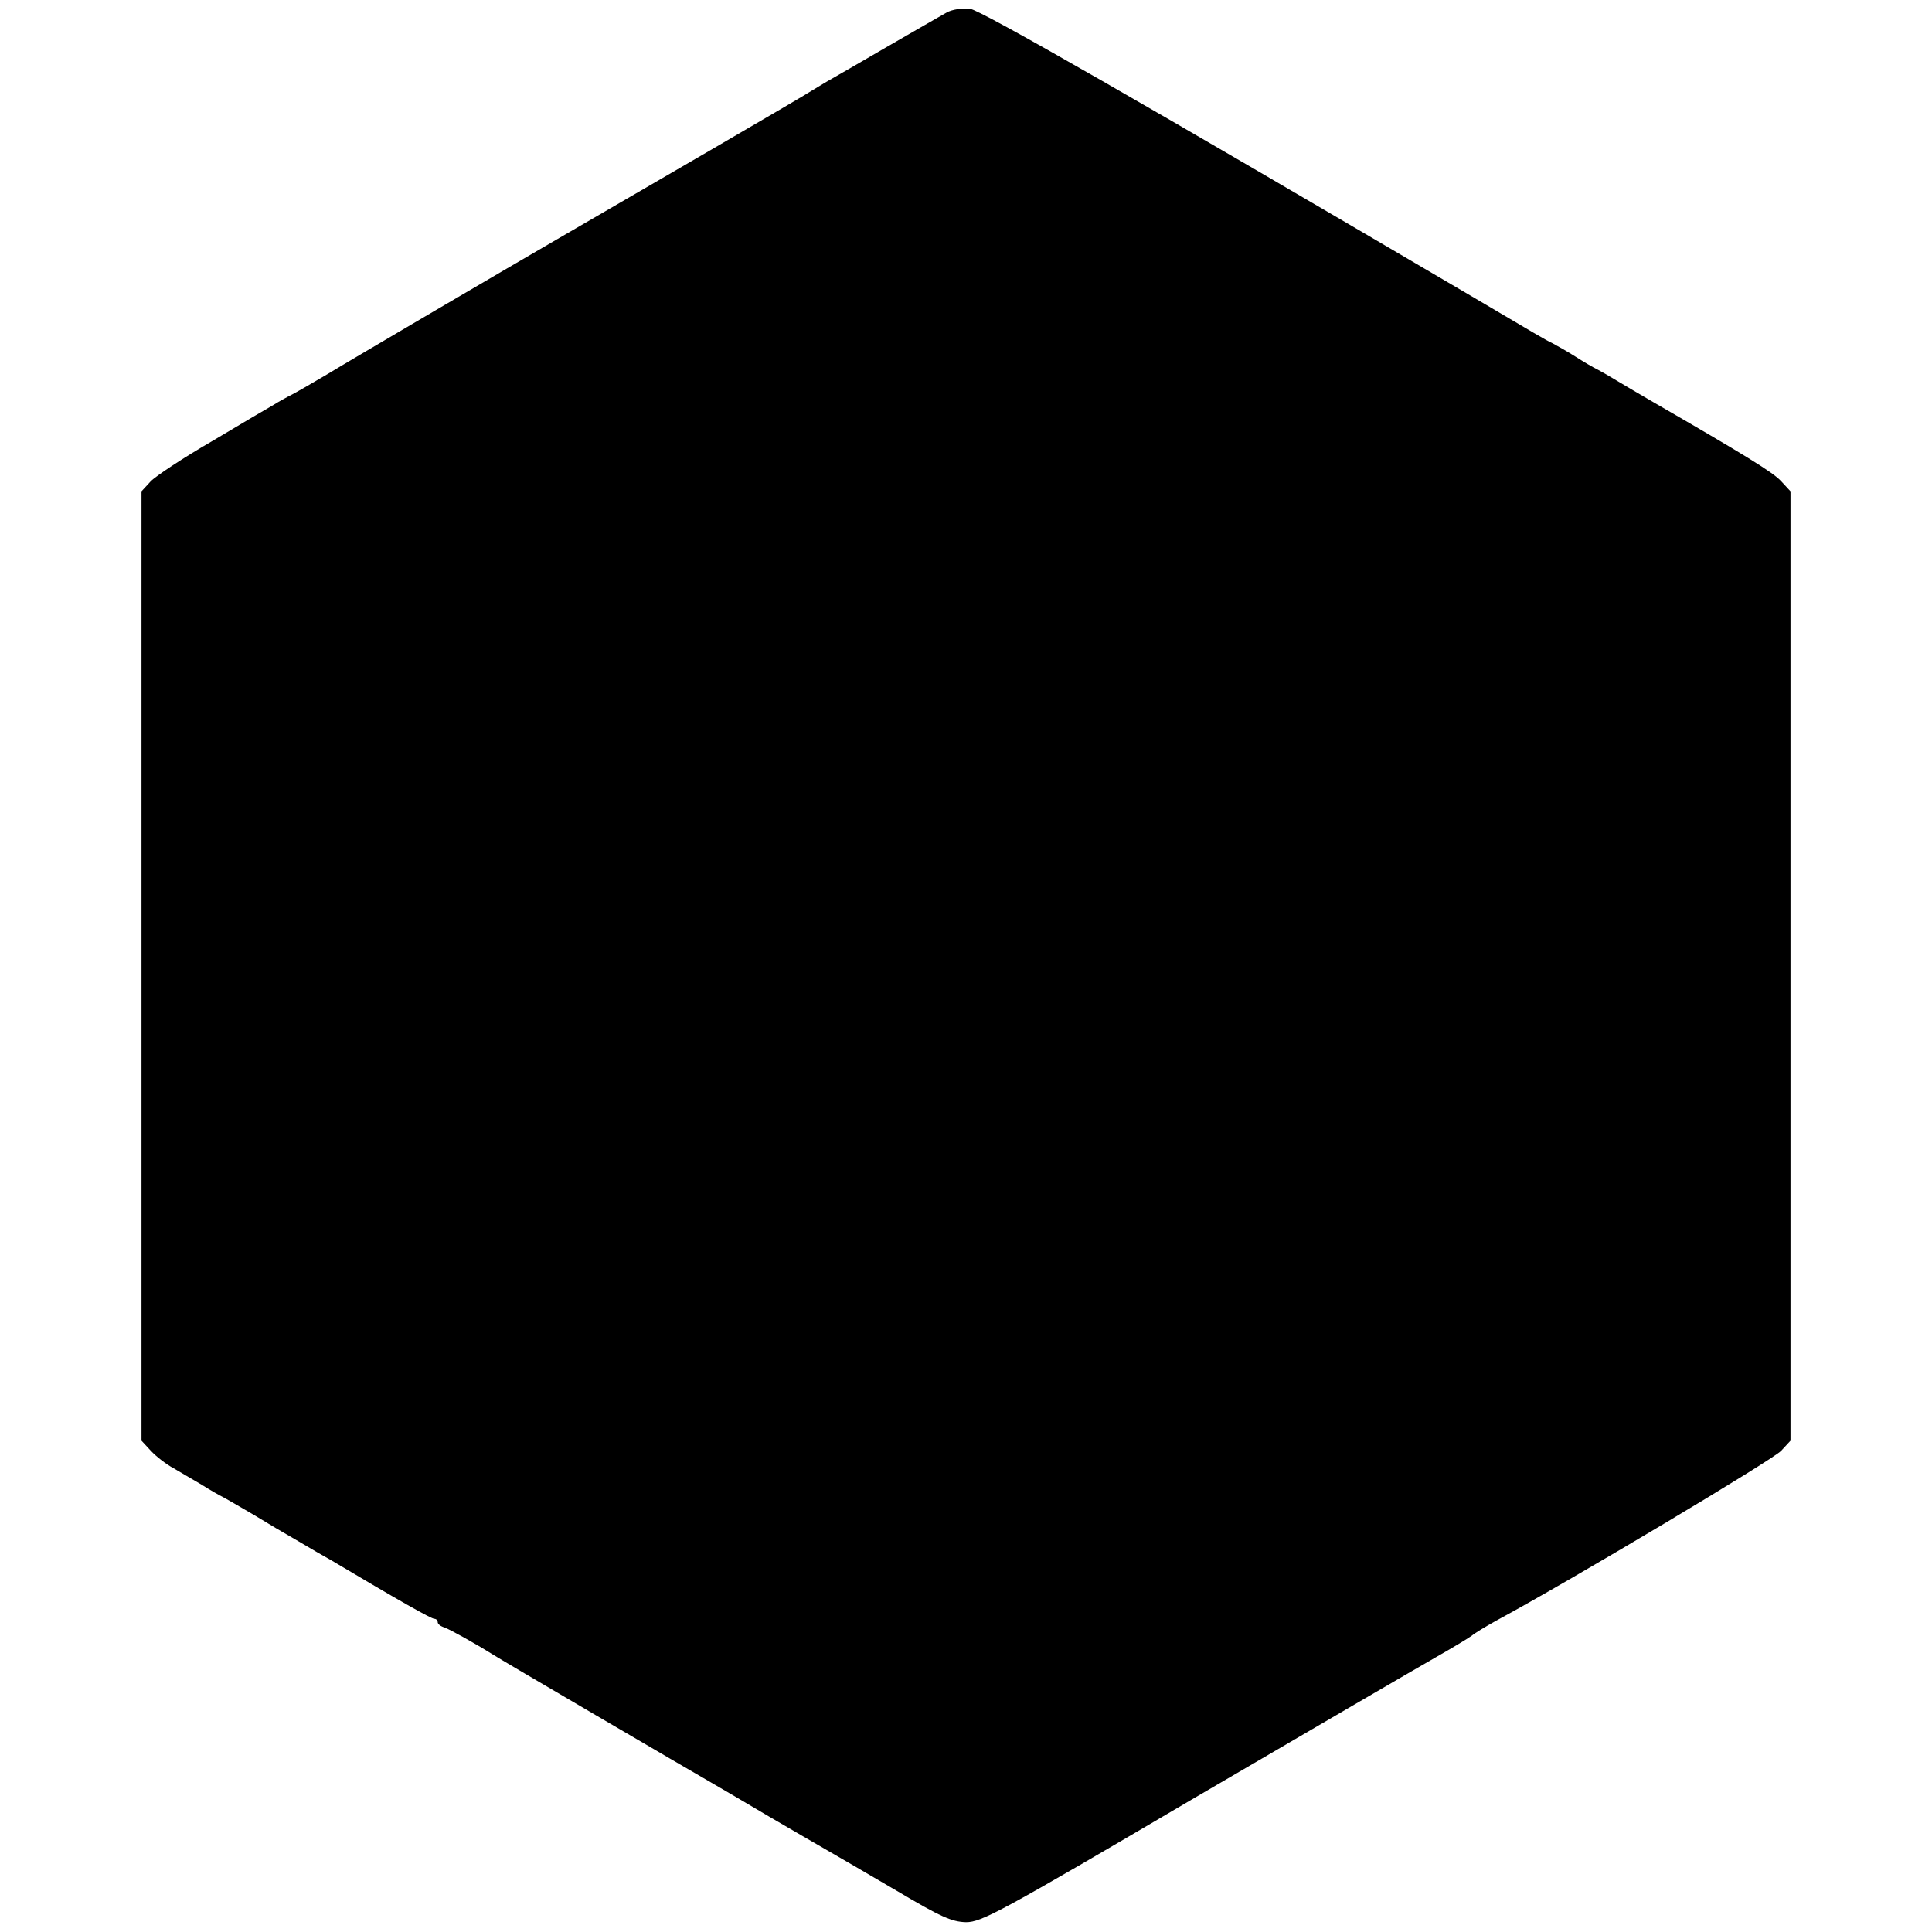<?xml version="1.0" standalone="no"?>
<!DOCTYPE svg PUBLIC "-//W3C//DTD SVG 20010904//EN"
 "http://www.w3.org/TR/2001/REC-SVG-20010904/DTD/svg10.dtd">
<svg version="1.0" xmlns="http://www.w3.org/2000/svg"
 width="512pt" height="512pt" viewBox="0 0 512 512"
 preserveAspectRatio="xMidYMid meet">
<g transform="translate(0,512) scale(0.1,-0.1)"
fill="#000000" stroke="none">
<path d="M2509 5087 c-14 -8 -86 -49 -160 -92 -74 -43 -143 -83 -154 -89 -11
-6 -31 -19 -45 -27 -19 -13 -439 -257 -677 -395 -97 -56 -554 -324 -606 -356
-34 -20 -75 -44 -92 -53 -16 -8 -39 -21 -50 -28 -11 -6 -84 -49 -161 -95 -78
-45 -152 -94 -165 -108 l-24 -26 0 -1258 0 -1258 25 -27 c14 -15 41 -36 60
-46 19 -11 53 -31 75 -44 22 -14 47 -28 55 -32 8 -4 44 -25 80 -46 36 -22 90
-54 120 -71 30 -18 70 -41 88 -51 178 -106 265 -155 273 -155 5 0 9 -4 9 -9 0
-5 8 -11 18 -14 16 -6 79 -41 127 -71 18 -12 517 -304 590 -346 17 -10 81 -47
143 -84 62 -36 132 -77 155 -90 23 -13 105 -61 182 -106 118 -70 147 -83 185
-84 41 0 90 26 605 329 308 180 596 348 640 373 44 25 87 51 95 57 8 7 38 25
65 40 202 109 732 426 755 450 l25 27 0 1258 0 1258 -25 27 c-21 23 -94 68
-345 213 -33 19 -73 43 -90 53 -16 10 -39 23 -50 29 -11 5 -38 21 -60 35 -22
14 -49 29 -60 35 -21 10 -39 21 -217 126 -866 509 -1298 757 -1328 761 -19 2
-47 -2 -61 -10z"/>
</g>
</svg>
